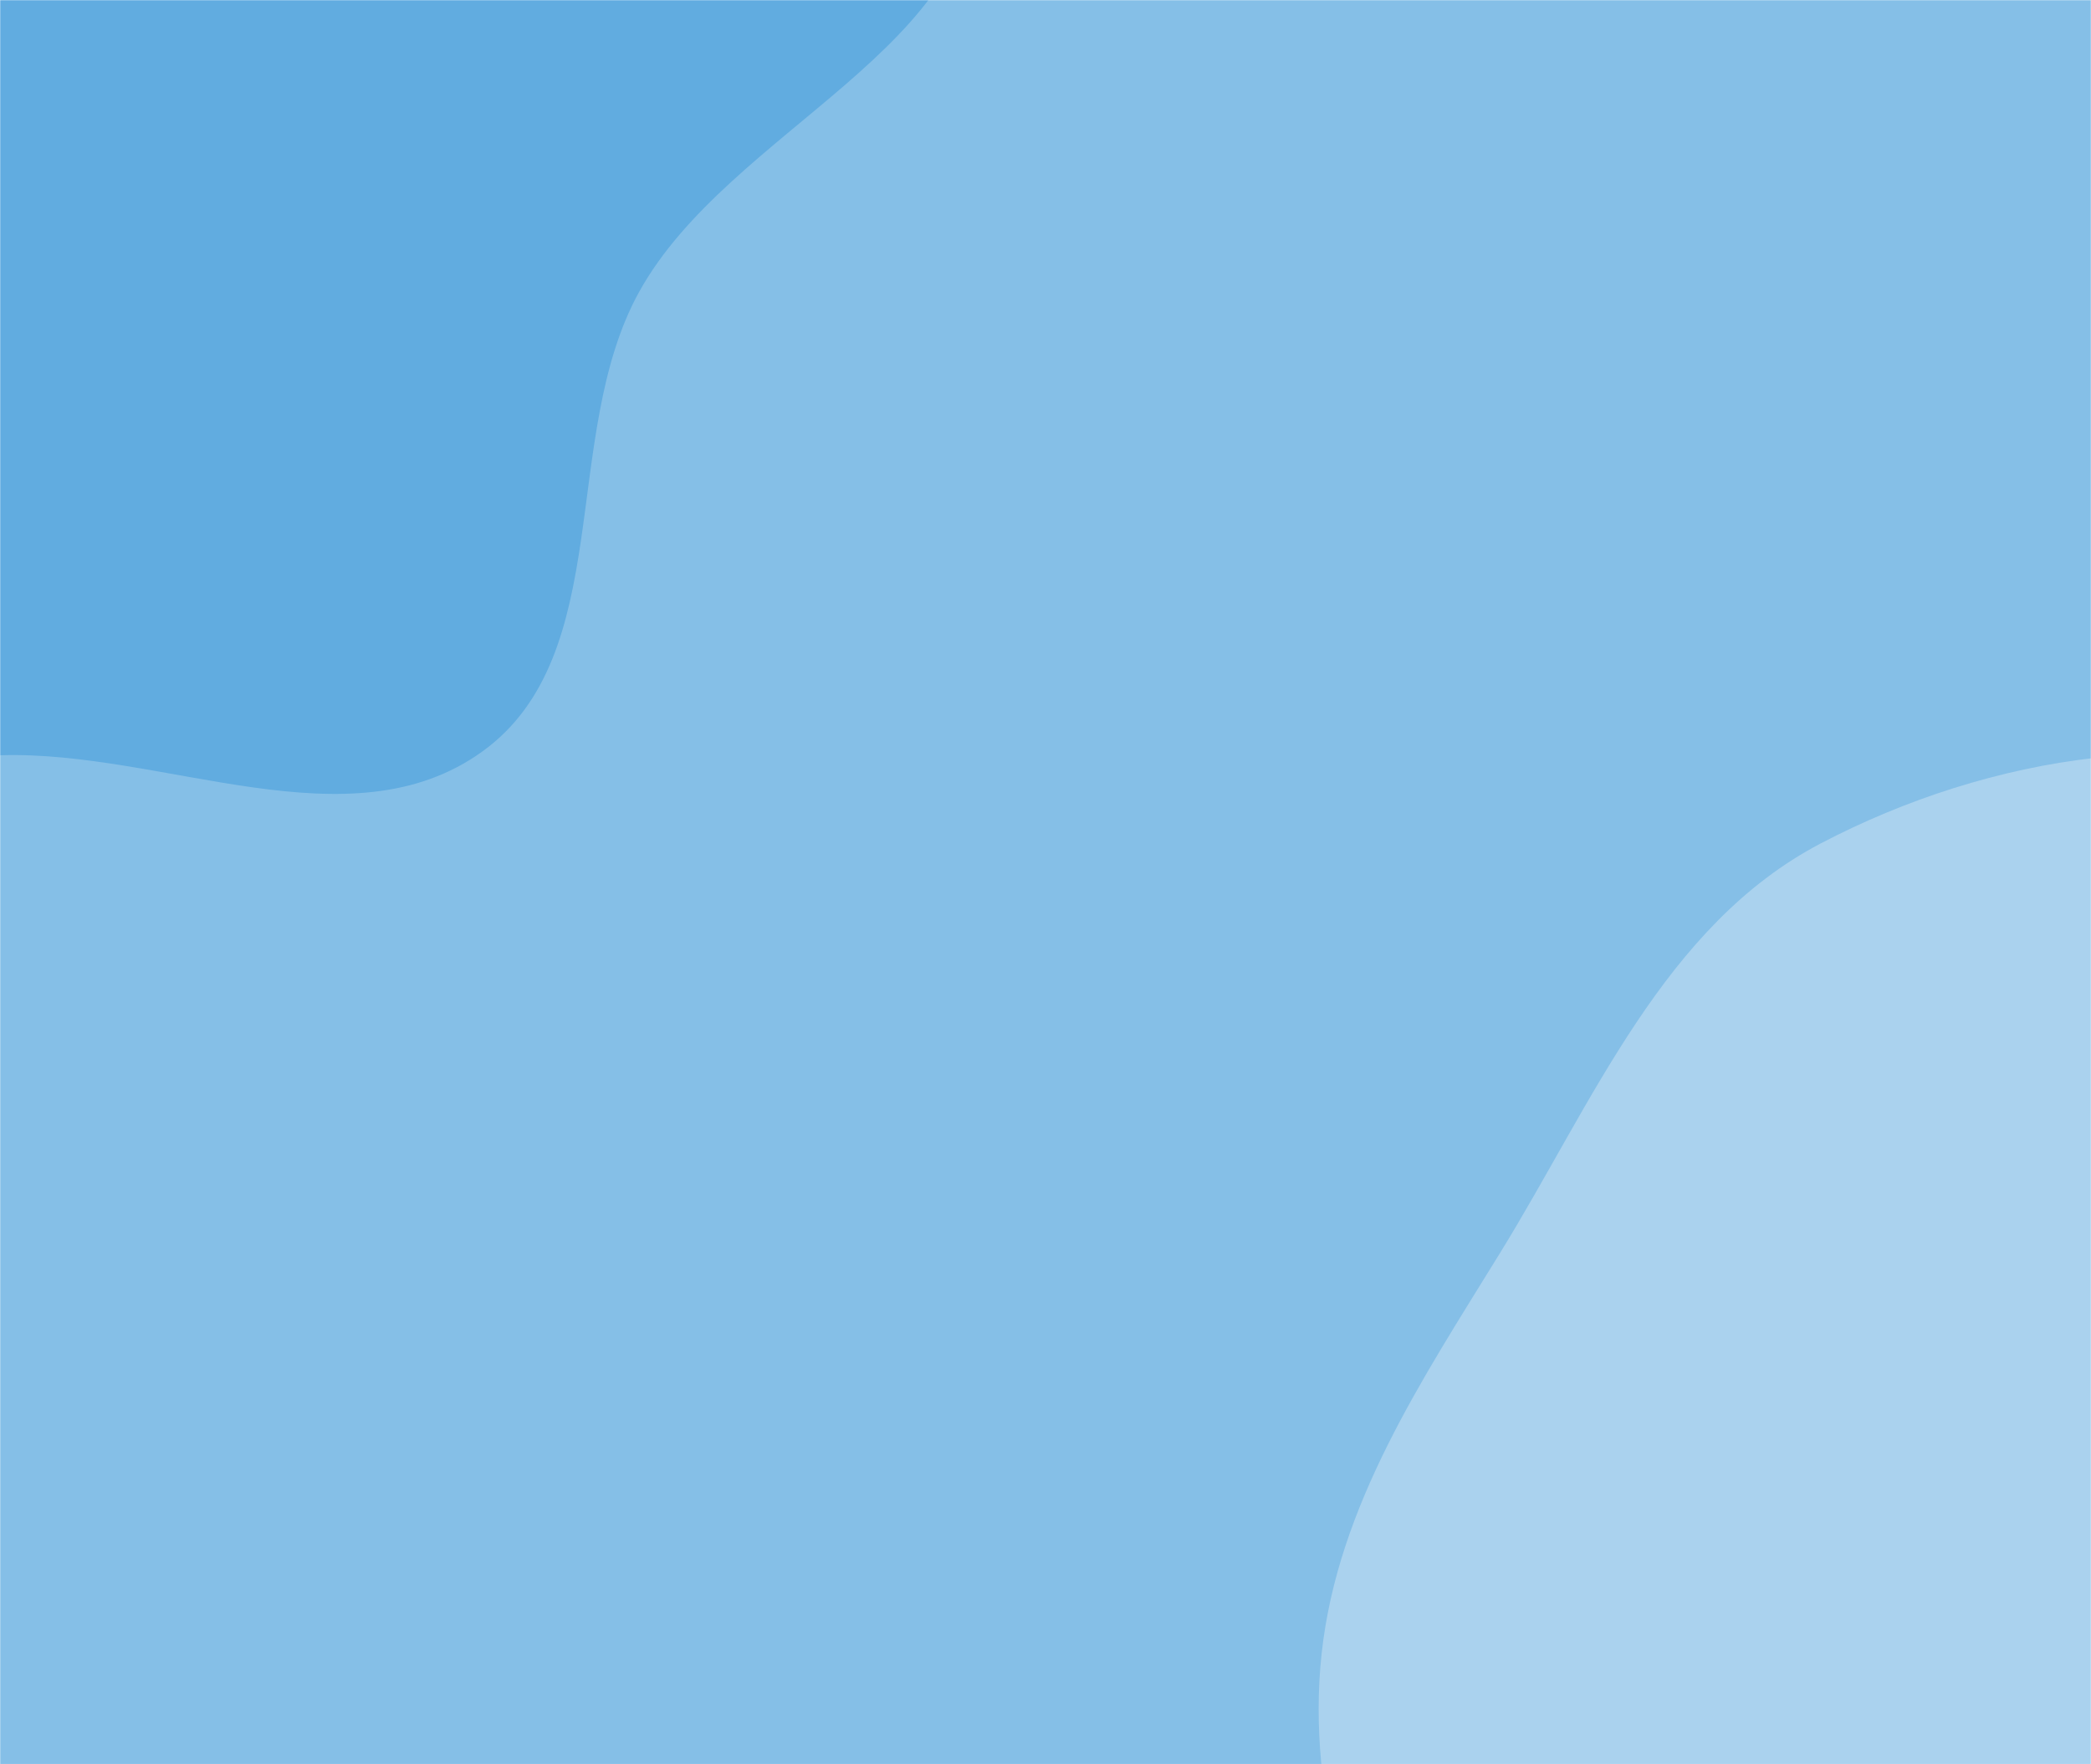 <svg xmlns="http://www.w3.org/2000/svg" version="1.1" xmlns:xlink="http://www.w3.org/1999/xlink" xmlns:svgjs="http://svgjs.com/svgjs" width="1280" height="1080" preserveAspectRatio="none" viewBox="0 0 1280 1080"><g mask="url(&quot;#SvgjsMask1151&quot;)" fill="none"><rect width="1280" height="1080" x="0" y="0" fill="rgba(133, 191, 231, 1)"></rect><path d="M0,462.326C100.494,459.124,214.112,518.846,295.515,459.83C377.325,400.518,342.373,267.119,391.245,178.676C446.394,78.875,604.6,27.932,597.044,-85.842C589.654,-197.104,436.967,-231.388,358.733,-310.844C286.996,-383.701,245.872,-483.422,156.562,-533.201C54.116,-590.301,-65.092,-637.299,-179.33,-610.743C-295.248,-583.796,-390.715,-493.693,-452.065,-391.716C-508.791,-297.424,-489.322,-181.511,-503.229,-72.353C-516.867,34.687,-569.019,141.696,-532.984,243.406C-495.957,347.918,-410.433,436.929,-307.871,479.056C-210.837,518.912,-104.847,465.667,0,462.326" fill="#61ace0"></path><path d="M1280 1700.807C1395.062 1696.695 1460.388 1567.11 1538.963 1482.955 1599.945 1417.643 1637.073 1340.111 1686.367 1265.582 1746.542 1174.601 1865.449 1105.485 1860.7 996.508 1855.998 888.589 1731.016 831.997 1663.79 747.444 1592.824 658.187 1559.626 529.863 1454.52 485.639 1347.454 440.59 1217.366 462.388 1114.49 516.323 1018.668 566.56 975.169 674.576 918.431 766.698 870.463 844.581 818.902 921.349 809.026 1012.284 799.345 1101.427 829.877 1187.072 863.761 1270.09 898.921 1356.235 944.204 1434.992 1008.862 1501.899 1088.366 1584.169 1165.665 1704.893 1280 1700.807" fill="#aad2ee"></path></g><defs><mask id="SvgjsMask1151"><rect width="1280" height="1080" fill="#ffffff"></rect></mask></defs></svg>
